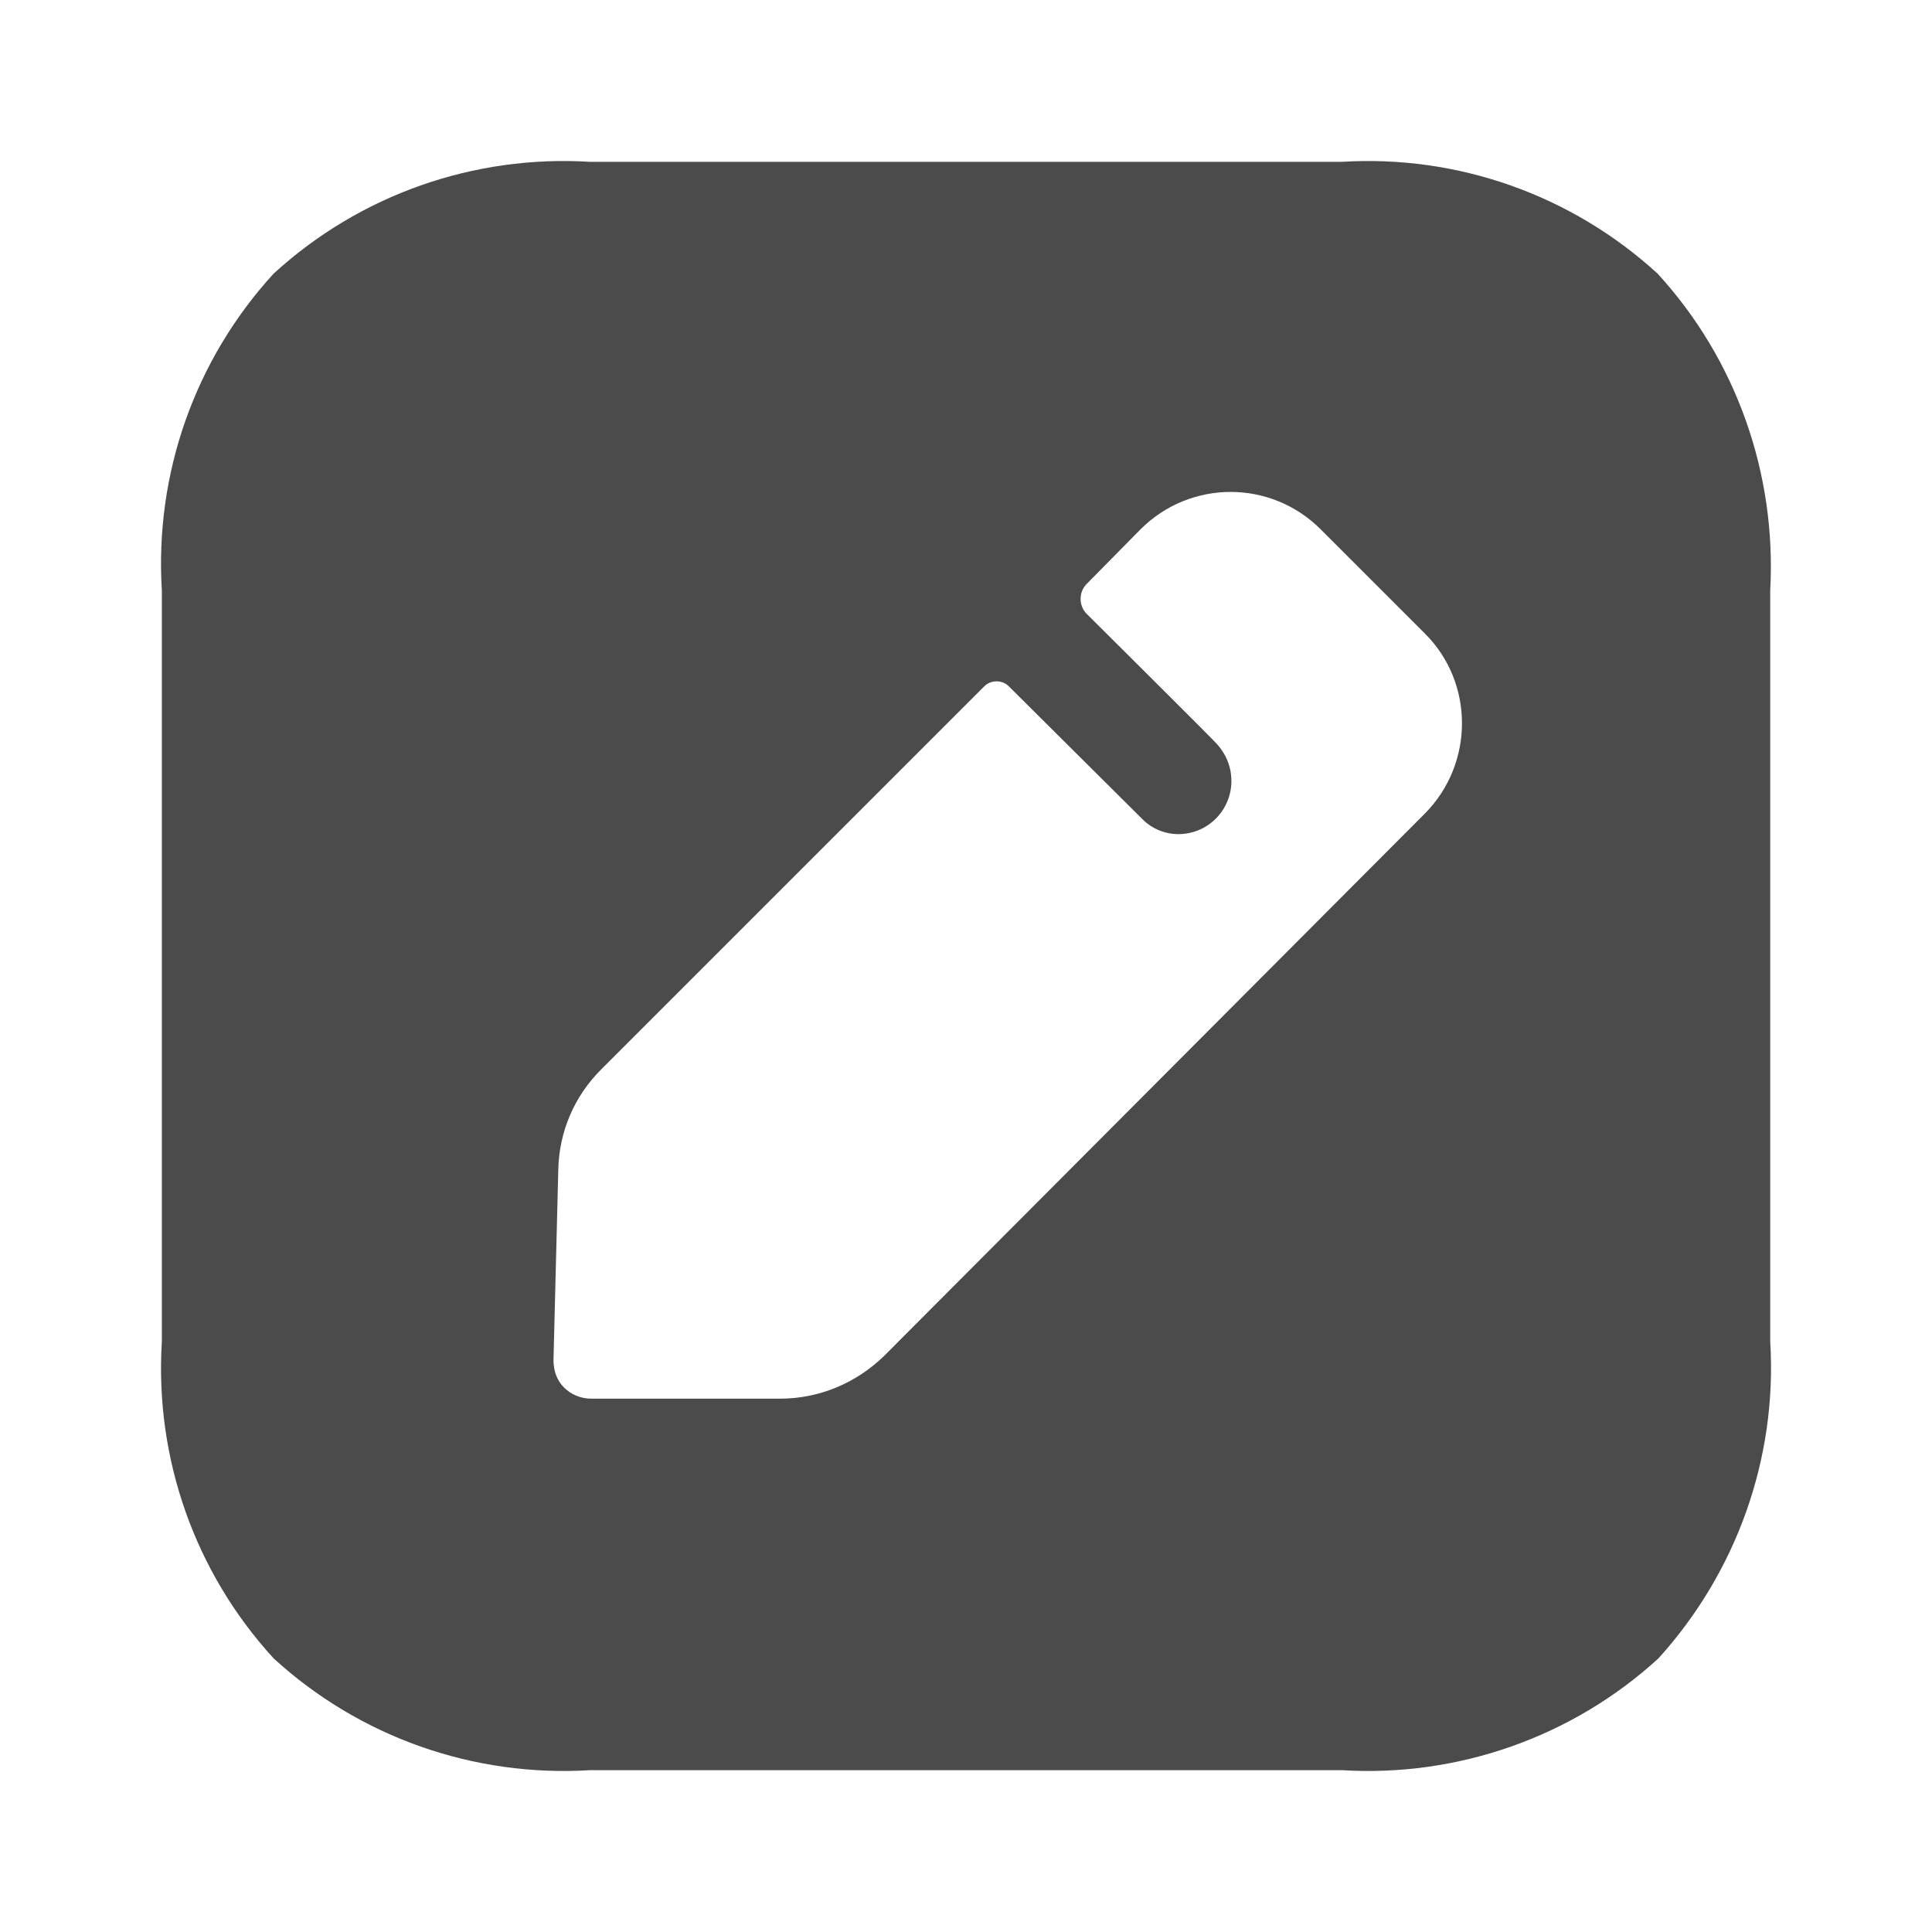 <svg width="35" height="35" viewBox="0 0 35 35" fill="none" xmlns="http://www.w3.org/2000/svg">
<path fill-rule="evenodd" clip-rule="evenodd" d="M24.304 2.932C26.401 2.801 28.47 3.529 30.029 4.957C31.457 6.516 32.185 8.584 32.069 10.697V24.303C32.2 26.416 31.457 28.485 30.044 30.043C28.485 31.471 26.401 32.199 24.304 32.068H10.697C8.584 32.199 6.516 31.471 4.957 30.043C3.529 28.485 2.801 26.416 2.932 24.303V10.697C2.801 8.584 3.529 6.516 4.957 4.957C6.516 3.529 8.584 2.801 10.697 2.932H24.304ZM16.014 24.566L25.819 14.732C26.707 13.829 26.707 12.372 25.819 11.483L23.925 9.589C23.022 8.686 21.565 8.686 20.662 9.589L19.685 10.58C19.54 10.726 19.54 10.973 19.685 11.119C19.685 11.119 22.002 13.421 22.046 13.479C22.206 13.654 22.308 13.887 22.308 14.149C22.308 14.674 21.885 15.111 21.346 15.111C21.099 15.111 20.866 15.009 20.705 14.849L18.272 12.43C18.156 12.314 17.952 12.314 17.835 12.43L10.886 19.379C10.405 19.86 10.129 20.501 10.114 21.186L10.027 24.639C10.027 24.828 10.085 25.003 10.216 25.134C10.347 25.265 10.522 25.338 10.711 25.338H14.135C14.834 25.338 15.504 25.061 16.014 24.566Z" fill="#4B4B4B"/>
</svg>
